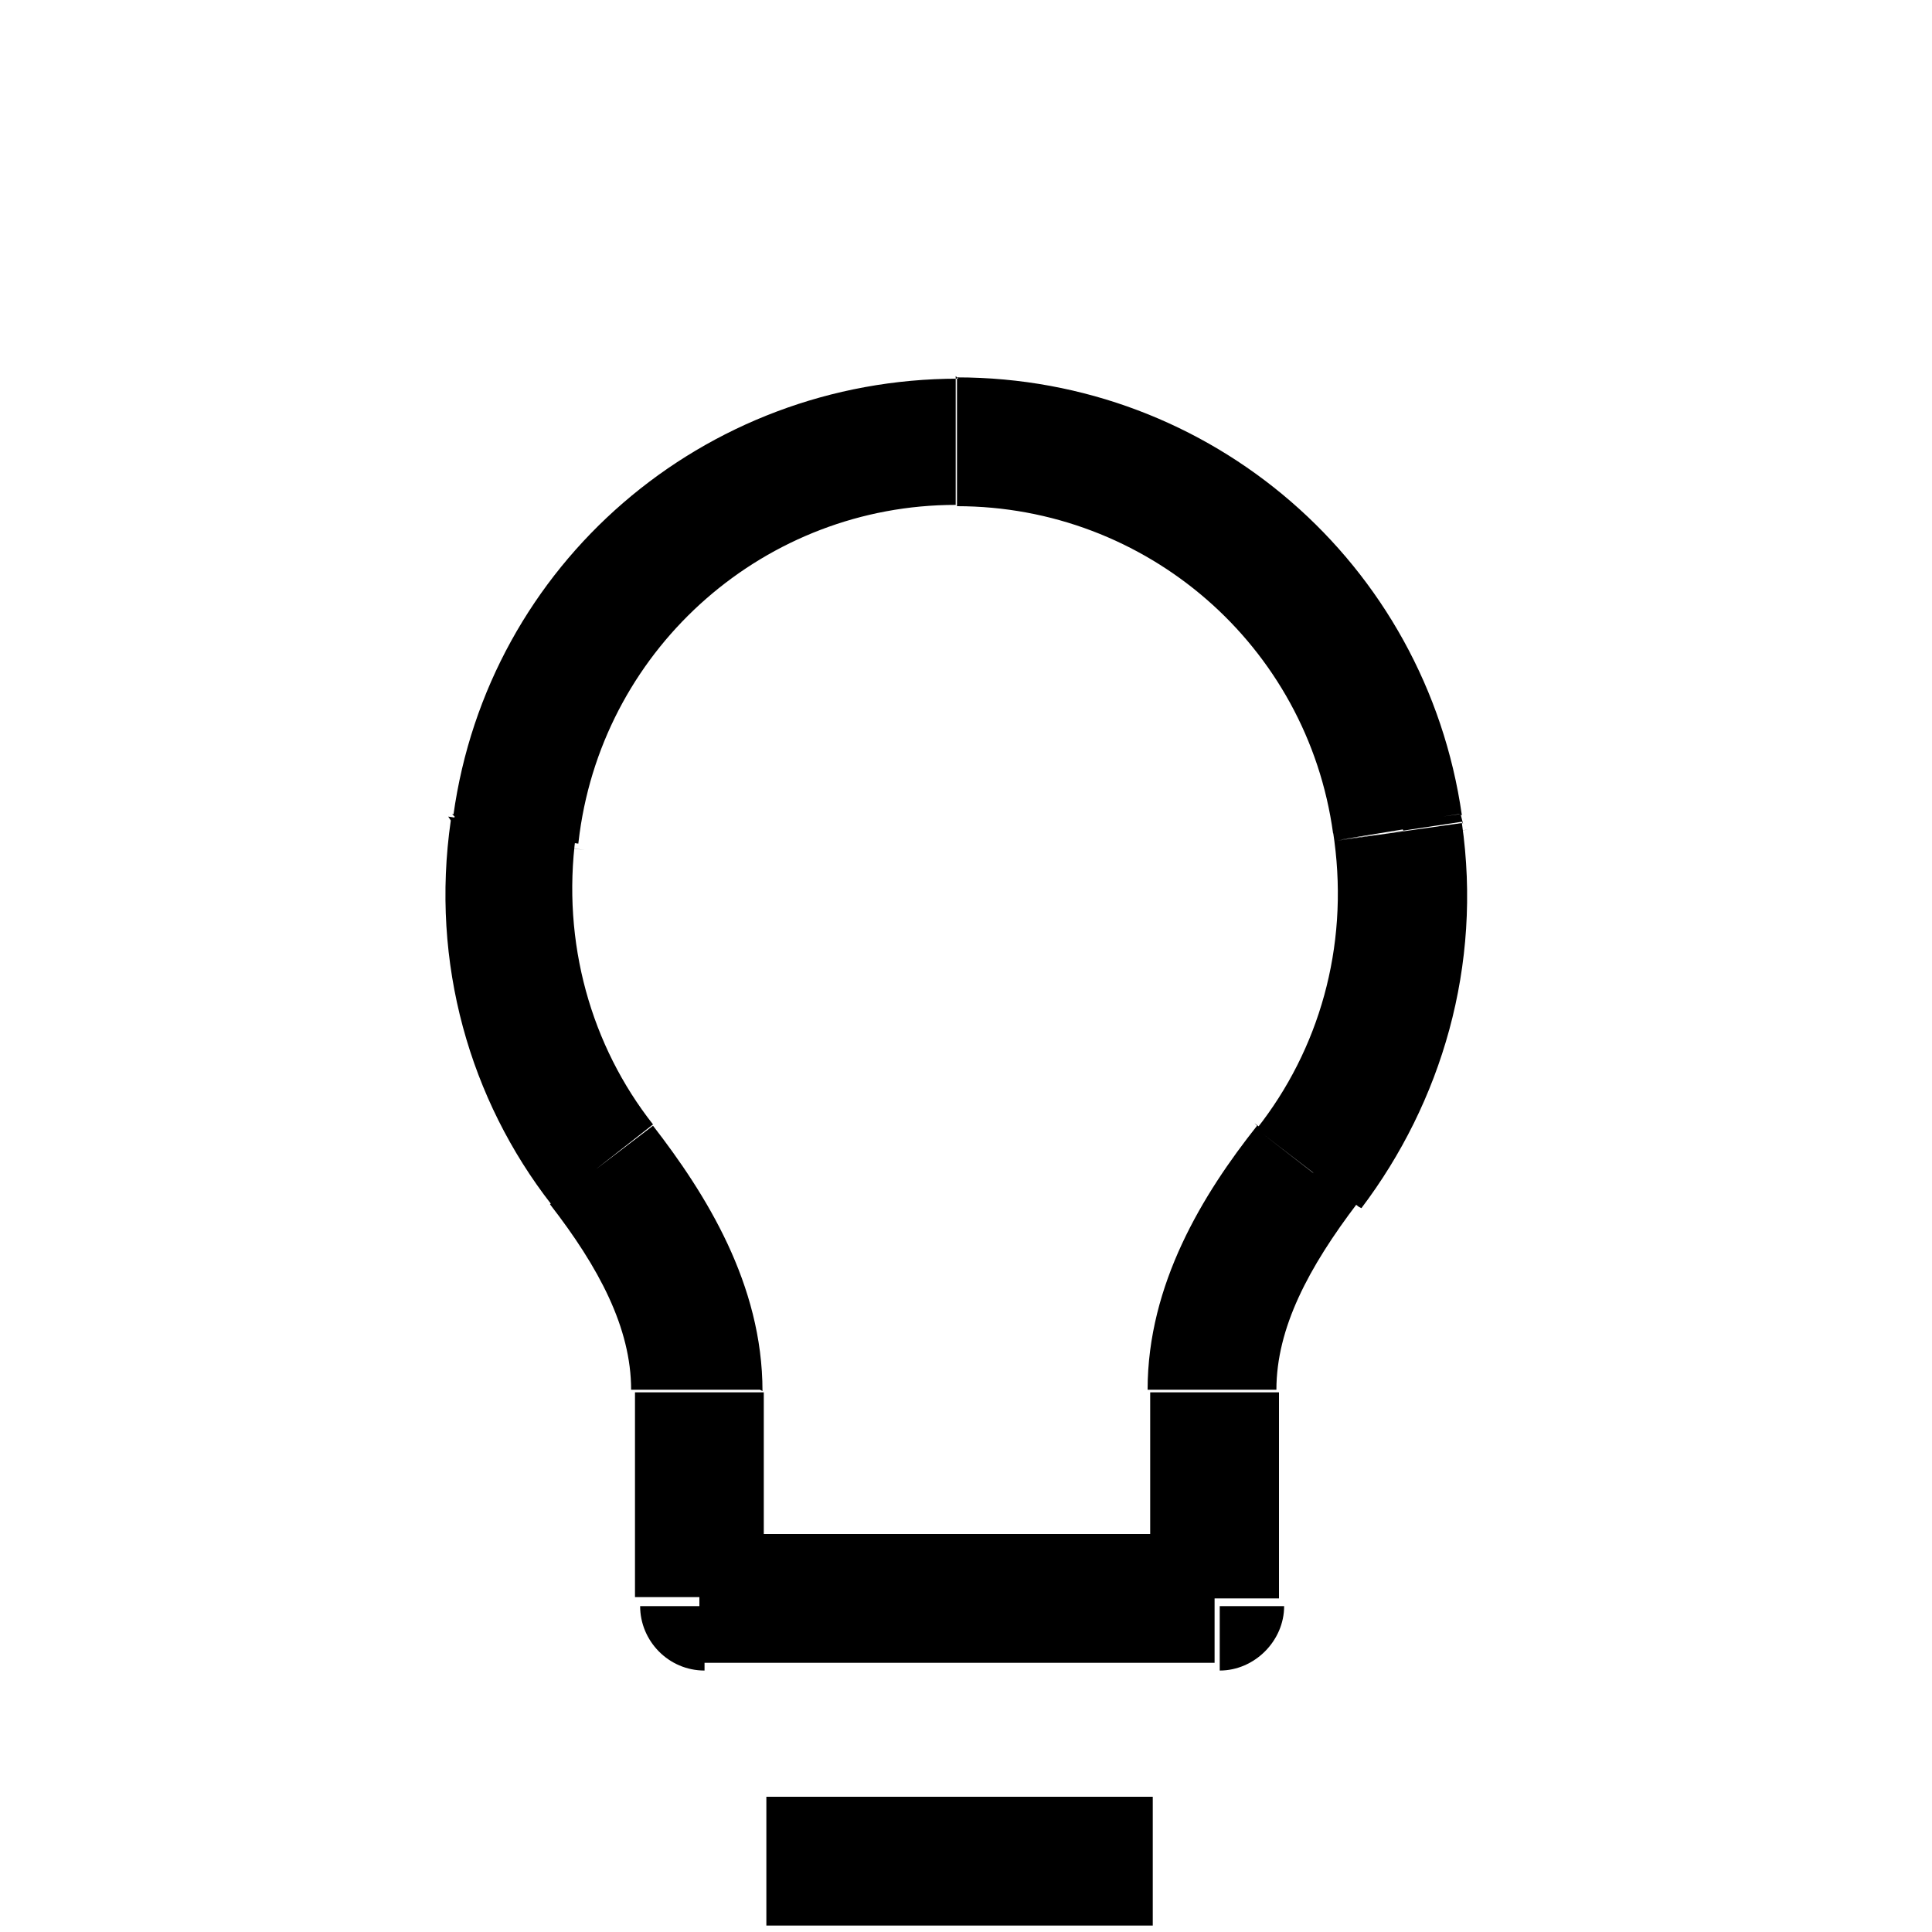 <svg viewBox="0 0 15 15" xmlns="http://www.w3.org/2000/svg"><path d="M4.07 6.46l-.5-.08v0l.49.07Zm-.02.07l.49.07v0l-.5-.08Zm6.85-.08l-.5.07v0l.49-.08Zm.01.07l.49-.08v0l-.5.07Zm-1.44 5.95v.5c.27 0 .5-.23.5-.5h-.5Zm-4 0h-.5c0 .27.22.5.5.5v-.5Zm-.75-3.35l.39-.31 -.4.3Zm5.48-.01l-.4-.31 .39.3Zm-4.25 5.84h3v-1h-3v1ZM3.53 6.34l-.02.07 .98.14 .01-.08 -.99-.15Zm3.91-3.4c-1.98 0-3.65 1.44-3.92 3.39l.98.14c.2-1.46 1.45-2.55 2.92-2.55v-1Zm3.91 3.39c-.28-1.96-1.95-3.4-3.92-3.4v1c1.47 0 2.72 1.08 2.92 2.54l.98-.15Zm.01.07l-.02-.08 -.99.14 .01.07 .99-.15Zm-.79 2.98c.62-.82.94-1.88.78-2.99l-.99.14c.11.83-.12 1.62-.6 2.23l.79.61Zm-1.64 1.44v1.59h1v-1.6h-1Zm.5 1.09h-4v1h4v-1Zm-3.5.5v-1.6h-1v1.59h1ZM3.5 6.37c-.16 1.11.15 2.17.78 2.98l.79-.62c-.48-.61-.71-1.41-.6-2.24l-.99-.15Zm2.42 4.43c0-.83-.44-1.53-.85-2.06l-.8.61c.38.49.63.96.63 1.44h1Zm3.84-2.06c-.42.53-.85 1.23-.85 2.05h1c0-.48.25-.95.63-1.45l-.8-.62Z"/></svg>